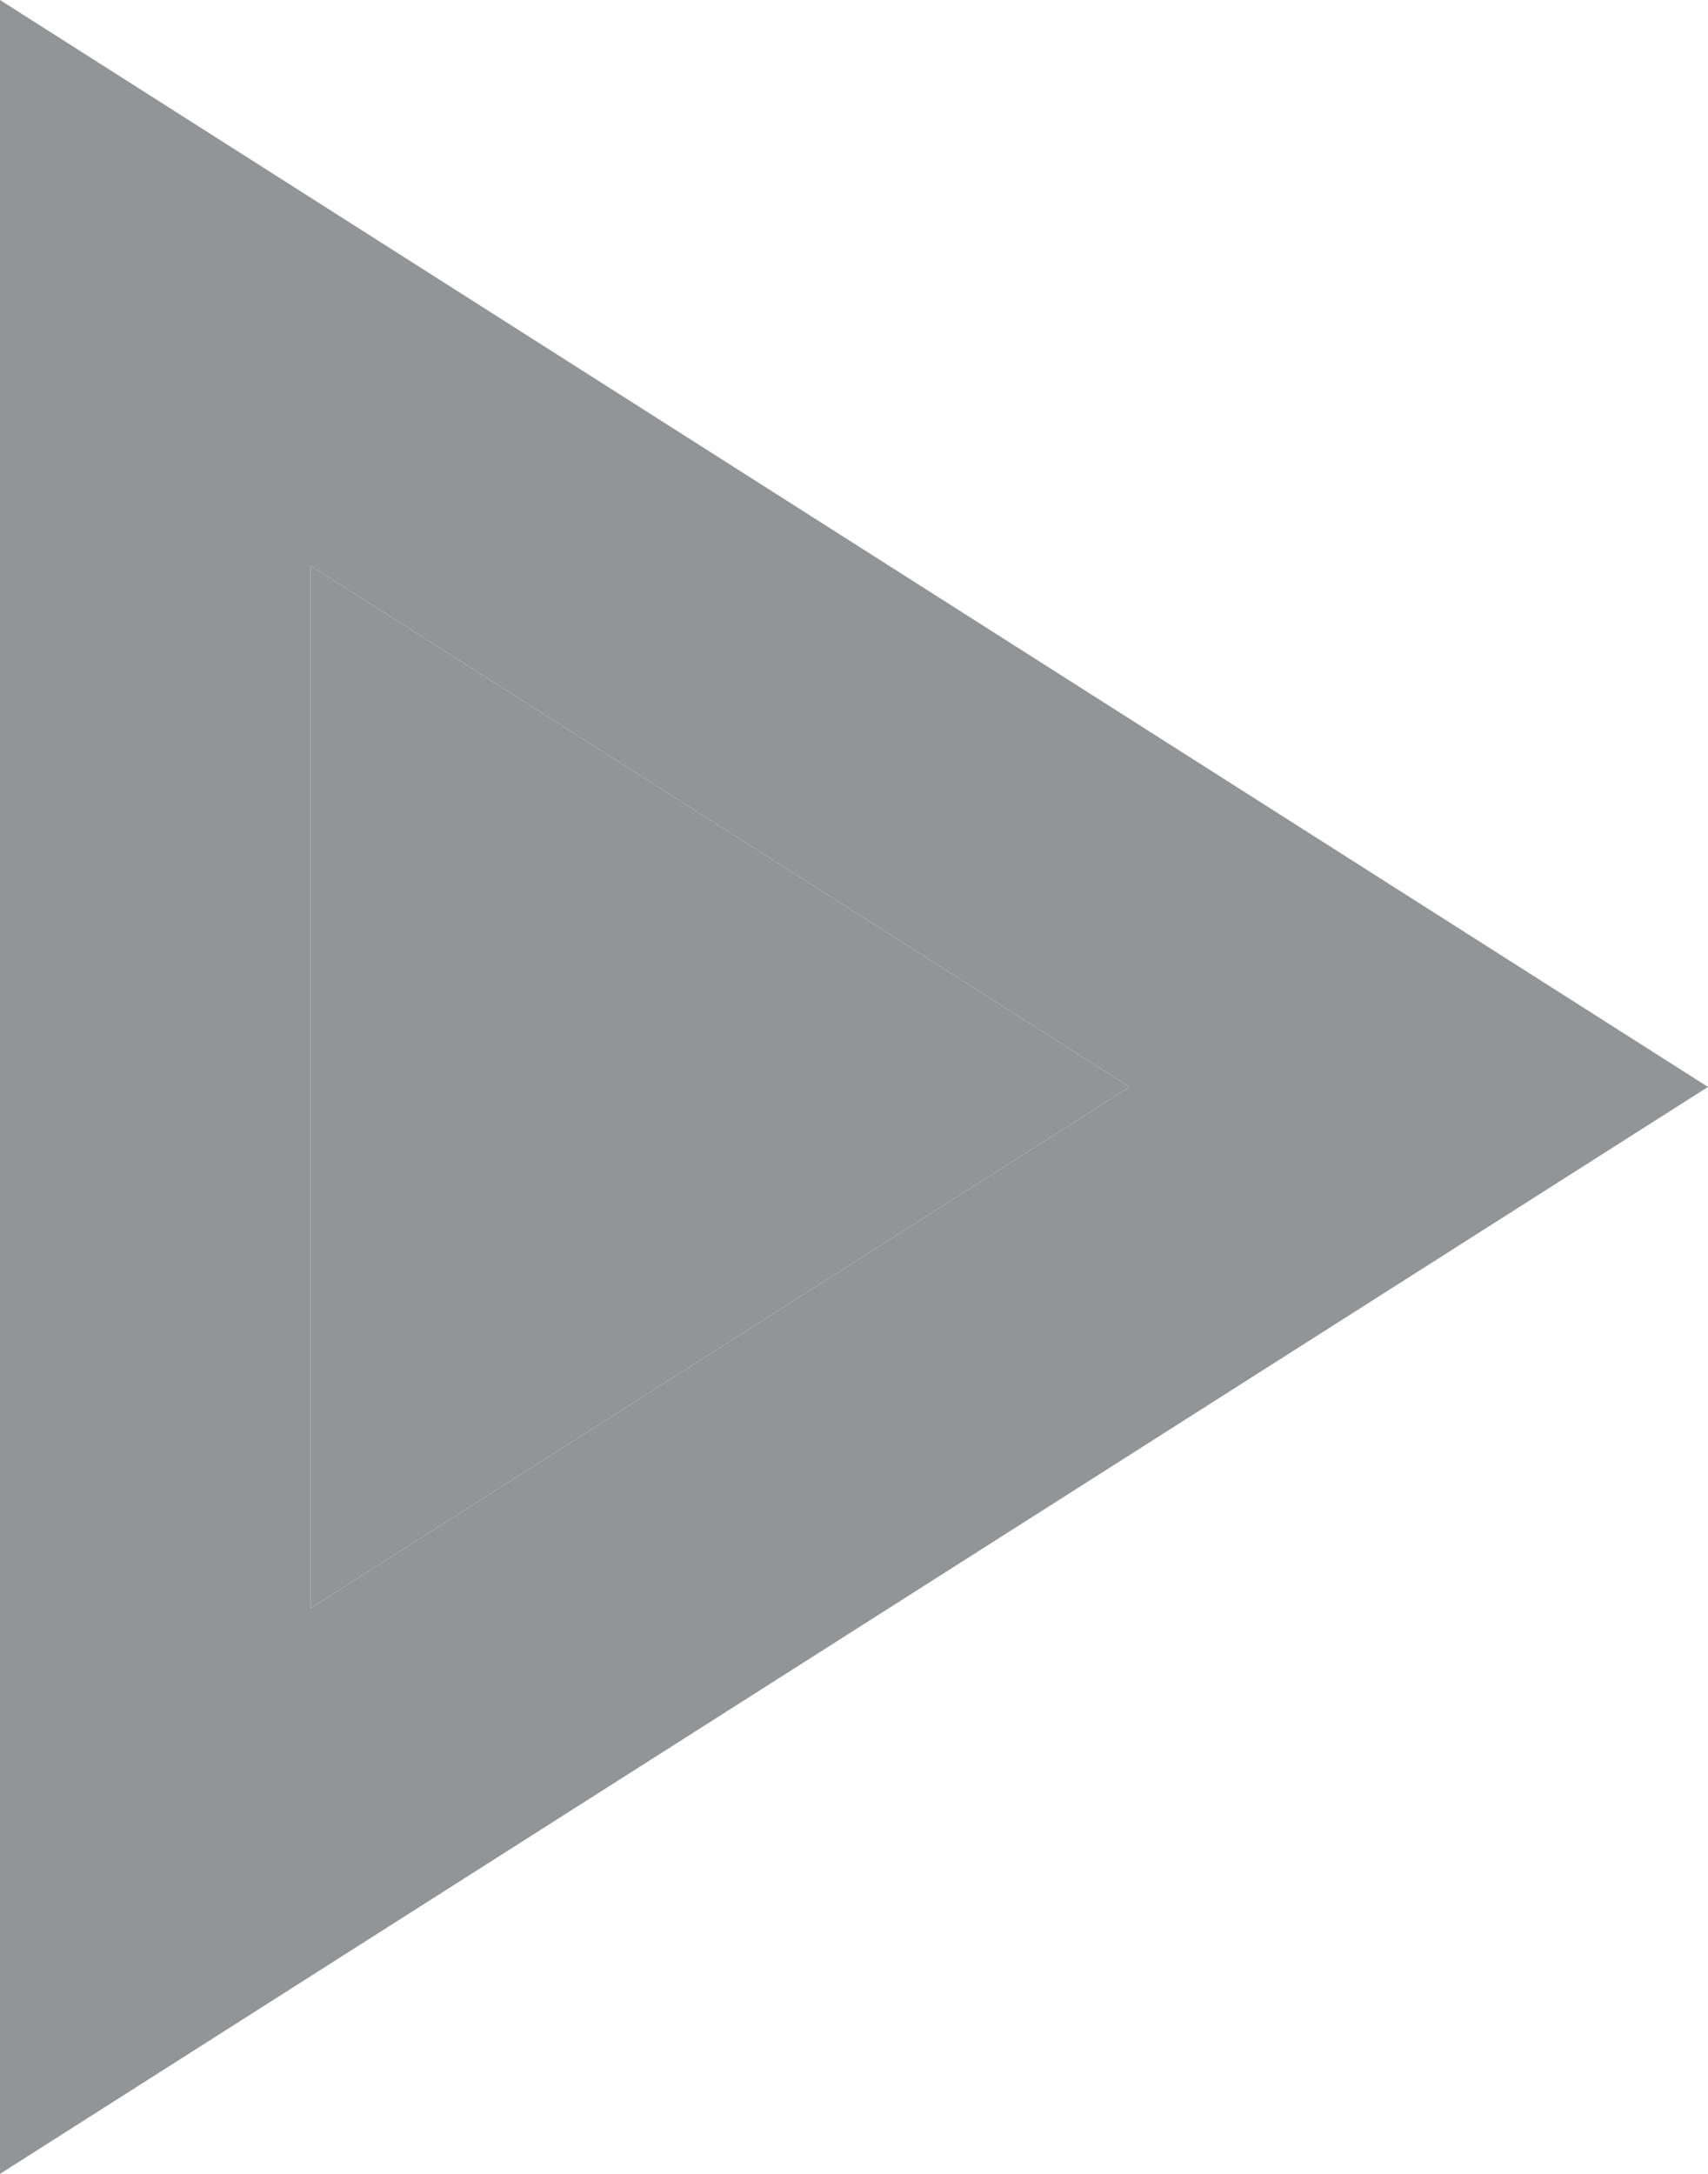 <svg width="11" height="14" viewBox="0 0 11 14" fill="none" xmlns="http://www.w3.org/2000/svg">
<path d="M0 0V14L11 7L0 0ZM2 3.643L7.275 7L2 10.357V3.643Z" fill="#929496"/>
<path d="M2 3.643L7.275 7L2 10.357V3.643Z" fill="#929496"/>
</svg>

